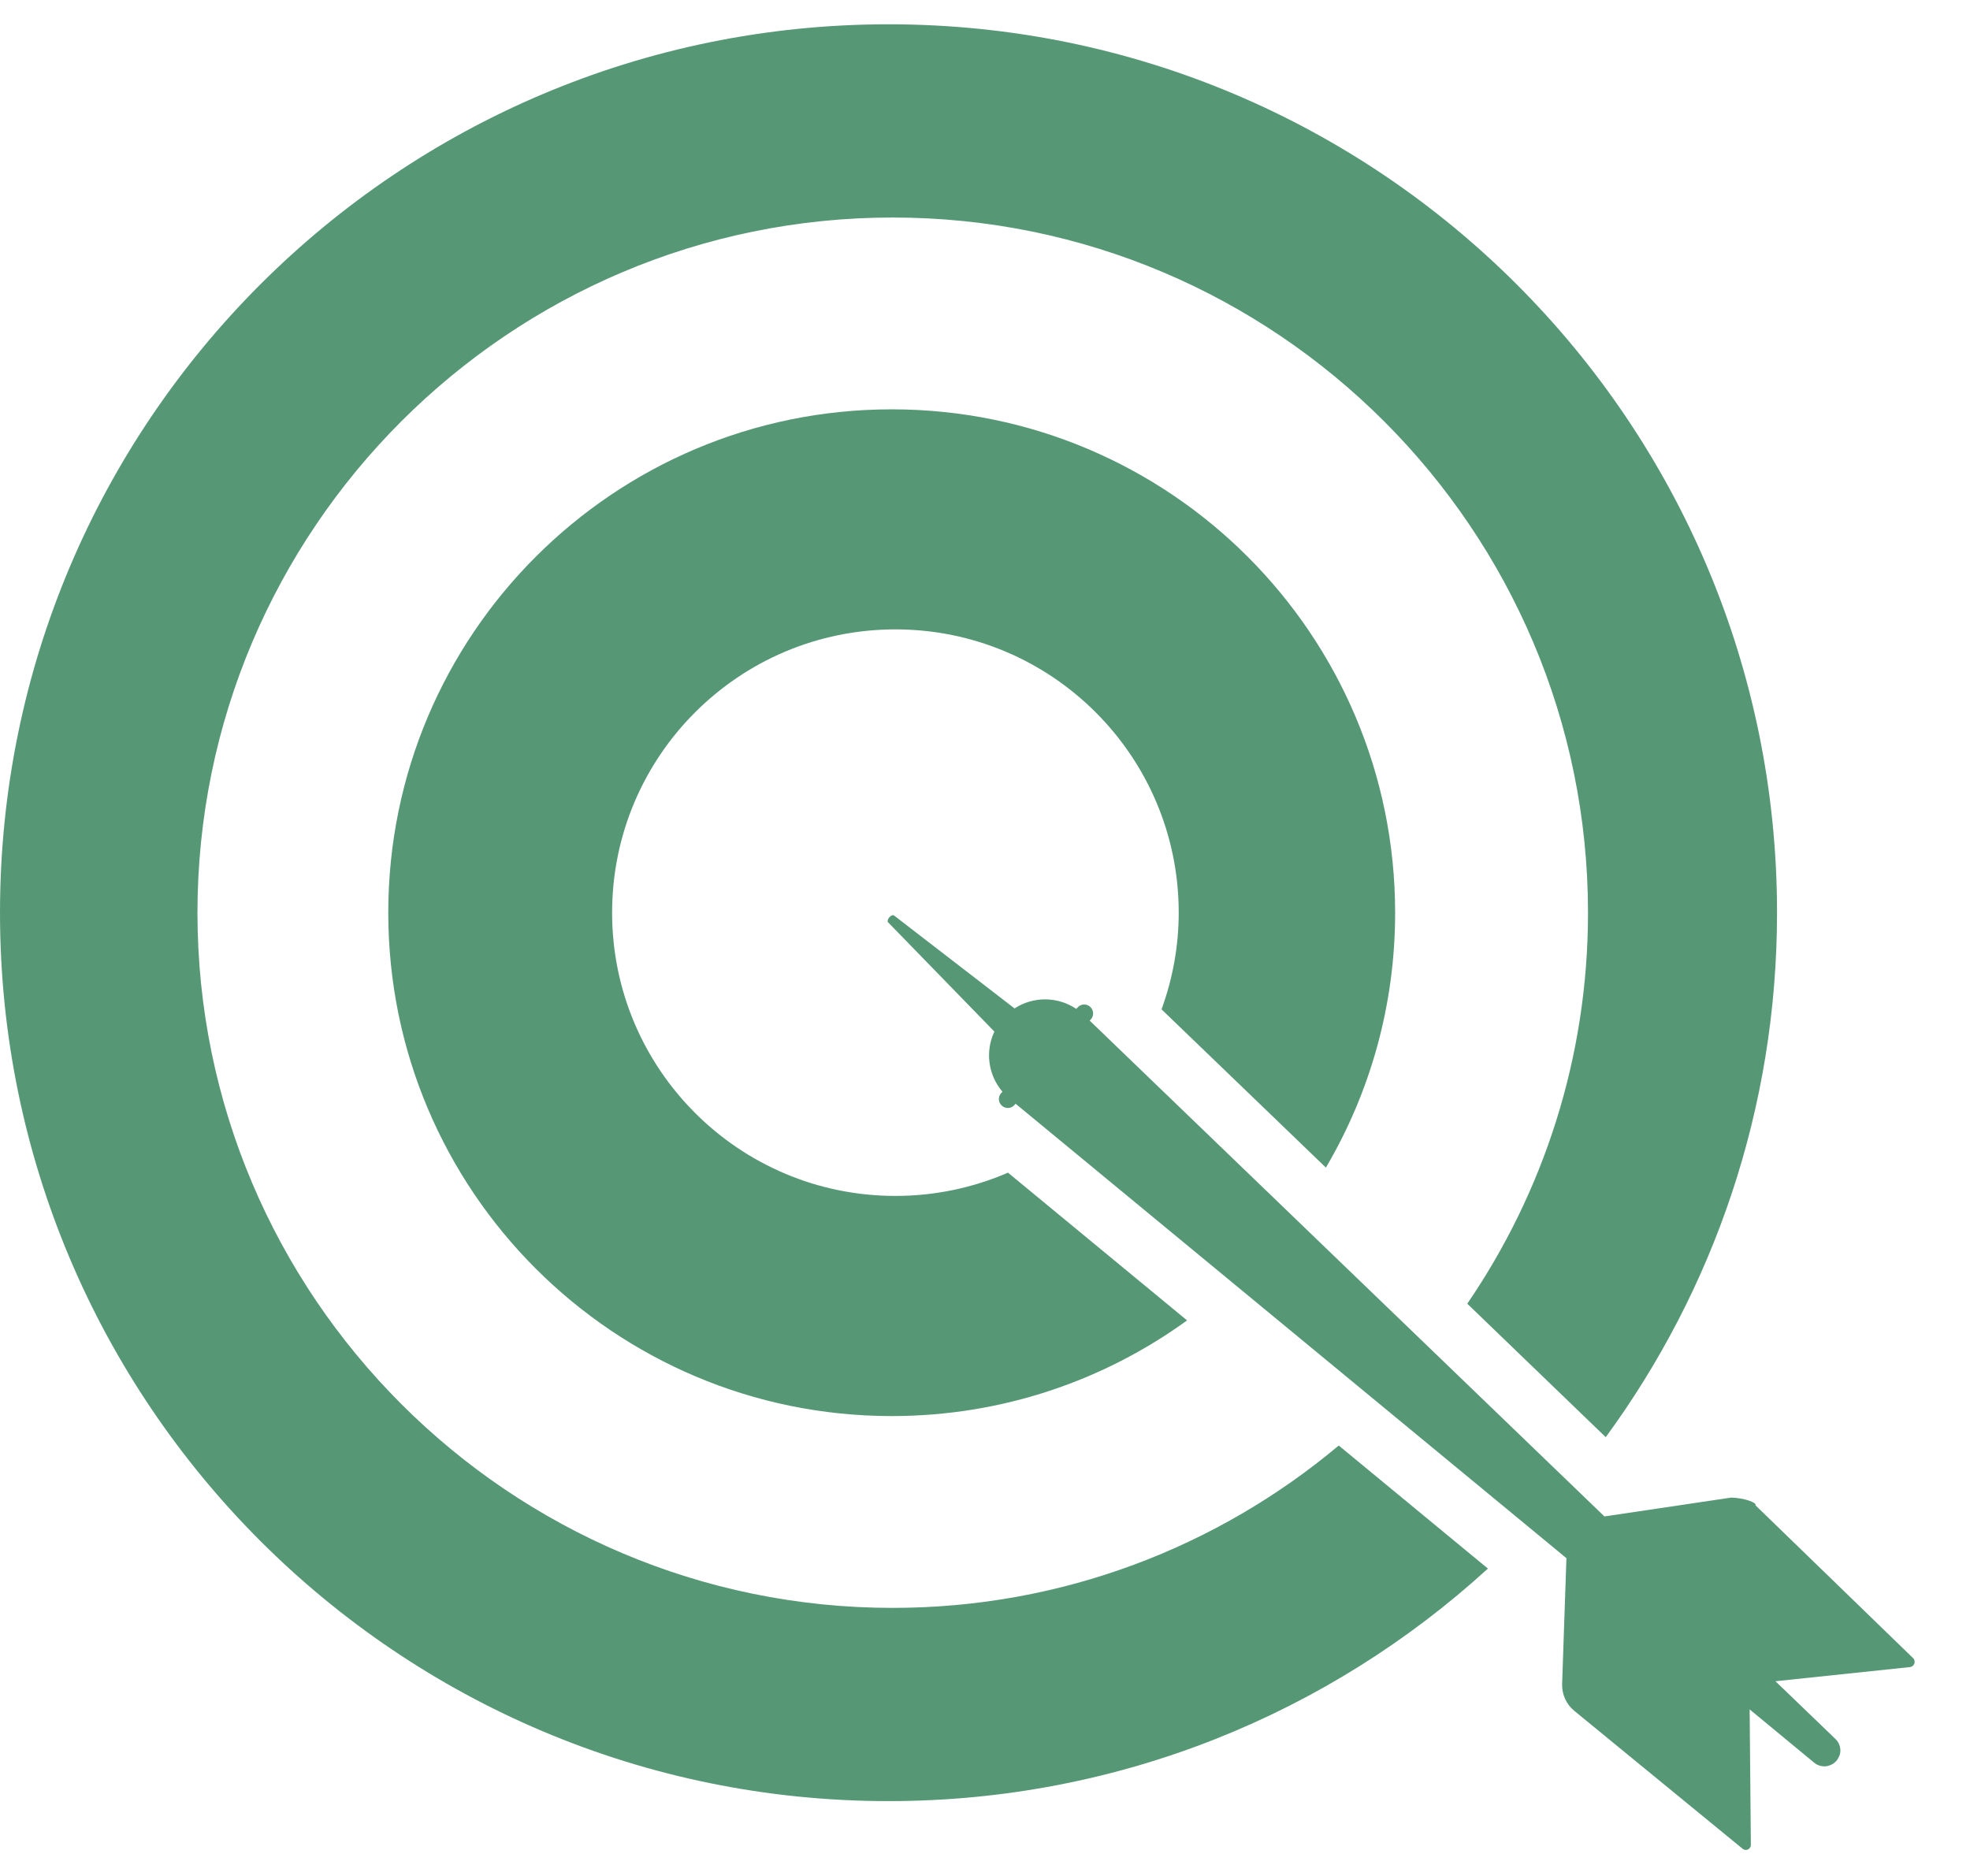 <svg width="21" height="20" viewBox="0 0 21 20" fill="none" xmlns="http://www.w3.org/2000/svg">
<path d="M9.516 17.142C5.429 17.142 2.105 13.817 2.105 9.731C2.105 5.643 5.429 2.319 9.516 2.319C13.603 2.319 16.928 5.643 16.928 9.731C16.928 11.275 16.453 12.711 15.641 13.899L17.117 15.322C18.265 13.754 18.943 11.822 18.943 9.73C18.943 4.499 14.703 0.259 9.472 0.259C4.241 0.259 0 4.499 0 9.73C0 14.961 4.241 19.202 9.472 19.202C11.934 19.202 14.176 18.262 15.861 16.723L14.271 15.411C12.983 16.491 11.324 17.142 9.516 17.142Z" fill="#569876"/>
<path d="M14.134 12.448C14.603 11.651 14.872 10.722 14.872 9.731C14.872 6.766 12.47 4.364 9.506 4.364C6.542 4.364 4.139 6.766 4.139 9.731C4.139 12.694 6.542 15.097 9.506 15.097C10.682 15.097 11.77 14.718 12.654 14.077L10.745 12.502C10.377 12.661 9.971 12.75 9.545 12.75C7.877 12.75 6.525 11.398 6.525 9.73C6.525 8.062 7.877 6.71 9.545 6.71C11.212 6.71 12.565 8.062 12.565 9.73C12.565 10.092 12.499 10.439 12.382 10.761L14.134 12.448Z" fill="#569876"/>
<path d="M20.393 17.677L18.713 16.048C18.732 16.02 18.593 15.97 18.455 15.966L17.103 16.167L17.018 16.085L11.616 10.881L11.629 10.867C11.663 10.828 11.66 10.769 11.621 10.734L11.62 10.733C11.581 10.698 11.521 10.702 11.487 10.741L11.473 10.756C11.273 10.621 11.013 10.622 10.815 10.751L9.53 9.76C9.519 9.752 9.497 9.76 9.48 9.779L9.48 9.78C9.463 9.799 9.457 9.822 9.466 9.832L10.6 10.998C10.501 11.207 10.532 11.459 10.686 11.639L10.672 11.654C10.637 11.693 10.641 11.753 10.679 11.787L10.681 11.789C10.72 11.823 10.779 11.82 10.814 11.781L10.826 11.767L16.612 16.541L16.828 16.72L16.698 16.612L16.652 17.955C16.649 18.064 16.696 18.169 16.781 18.239L18.576 19.71C18.611 19.739 18.665 19.714 18.664 19.668L18.651 18.224L19.341 18.794C19.376 18.822 19.419 18.834 19.461 18.831C19.486 18.829 19.511 18.82 19.534 18.807C19.539 18.804 19.544 18.801 19.549 18.798C19.55 18.797 19.552 18.795 19.553 18.794C19.56 18.788 19.567 18.782 19.573 18.776L19.573 18.776L19.573 18.775L19.575 18.773L19.575 18.773L19.576 18.773C19.588 18.758 19.598 18.742 19.604 18.726C19.606 18.723 19.607 18.72 19.608 18.717C19.609 18.717 19.609 18.716 19.609 18.716C19.616 18.696 19.619 18.675 19.618 18.655C19.616 18.613 19.599 18.572 19.567 18.541L19.133 18.123L18.926 17.924L20.36 17.773C20.407 17.768 20.427 17.71 20.393 17.677Z" fill="#569876"/>
</svg>
